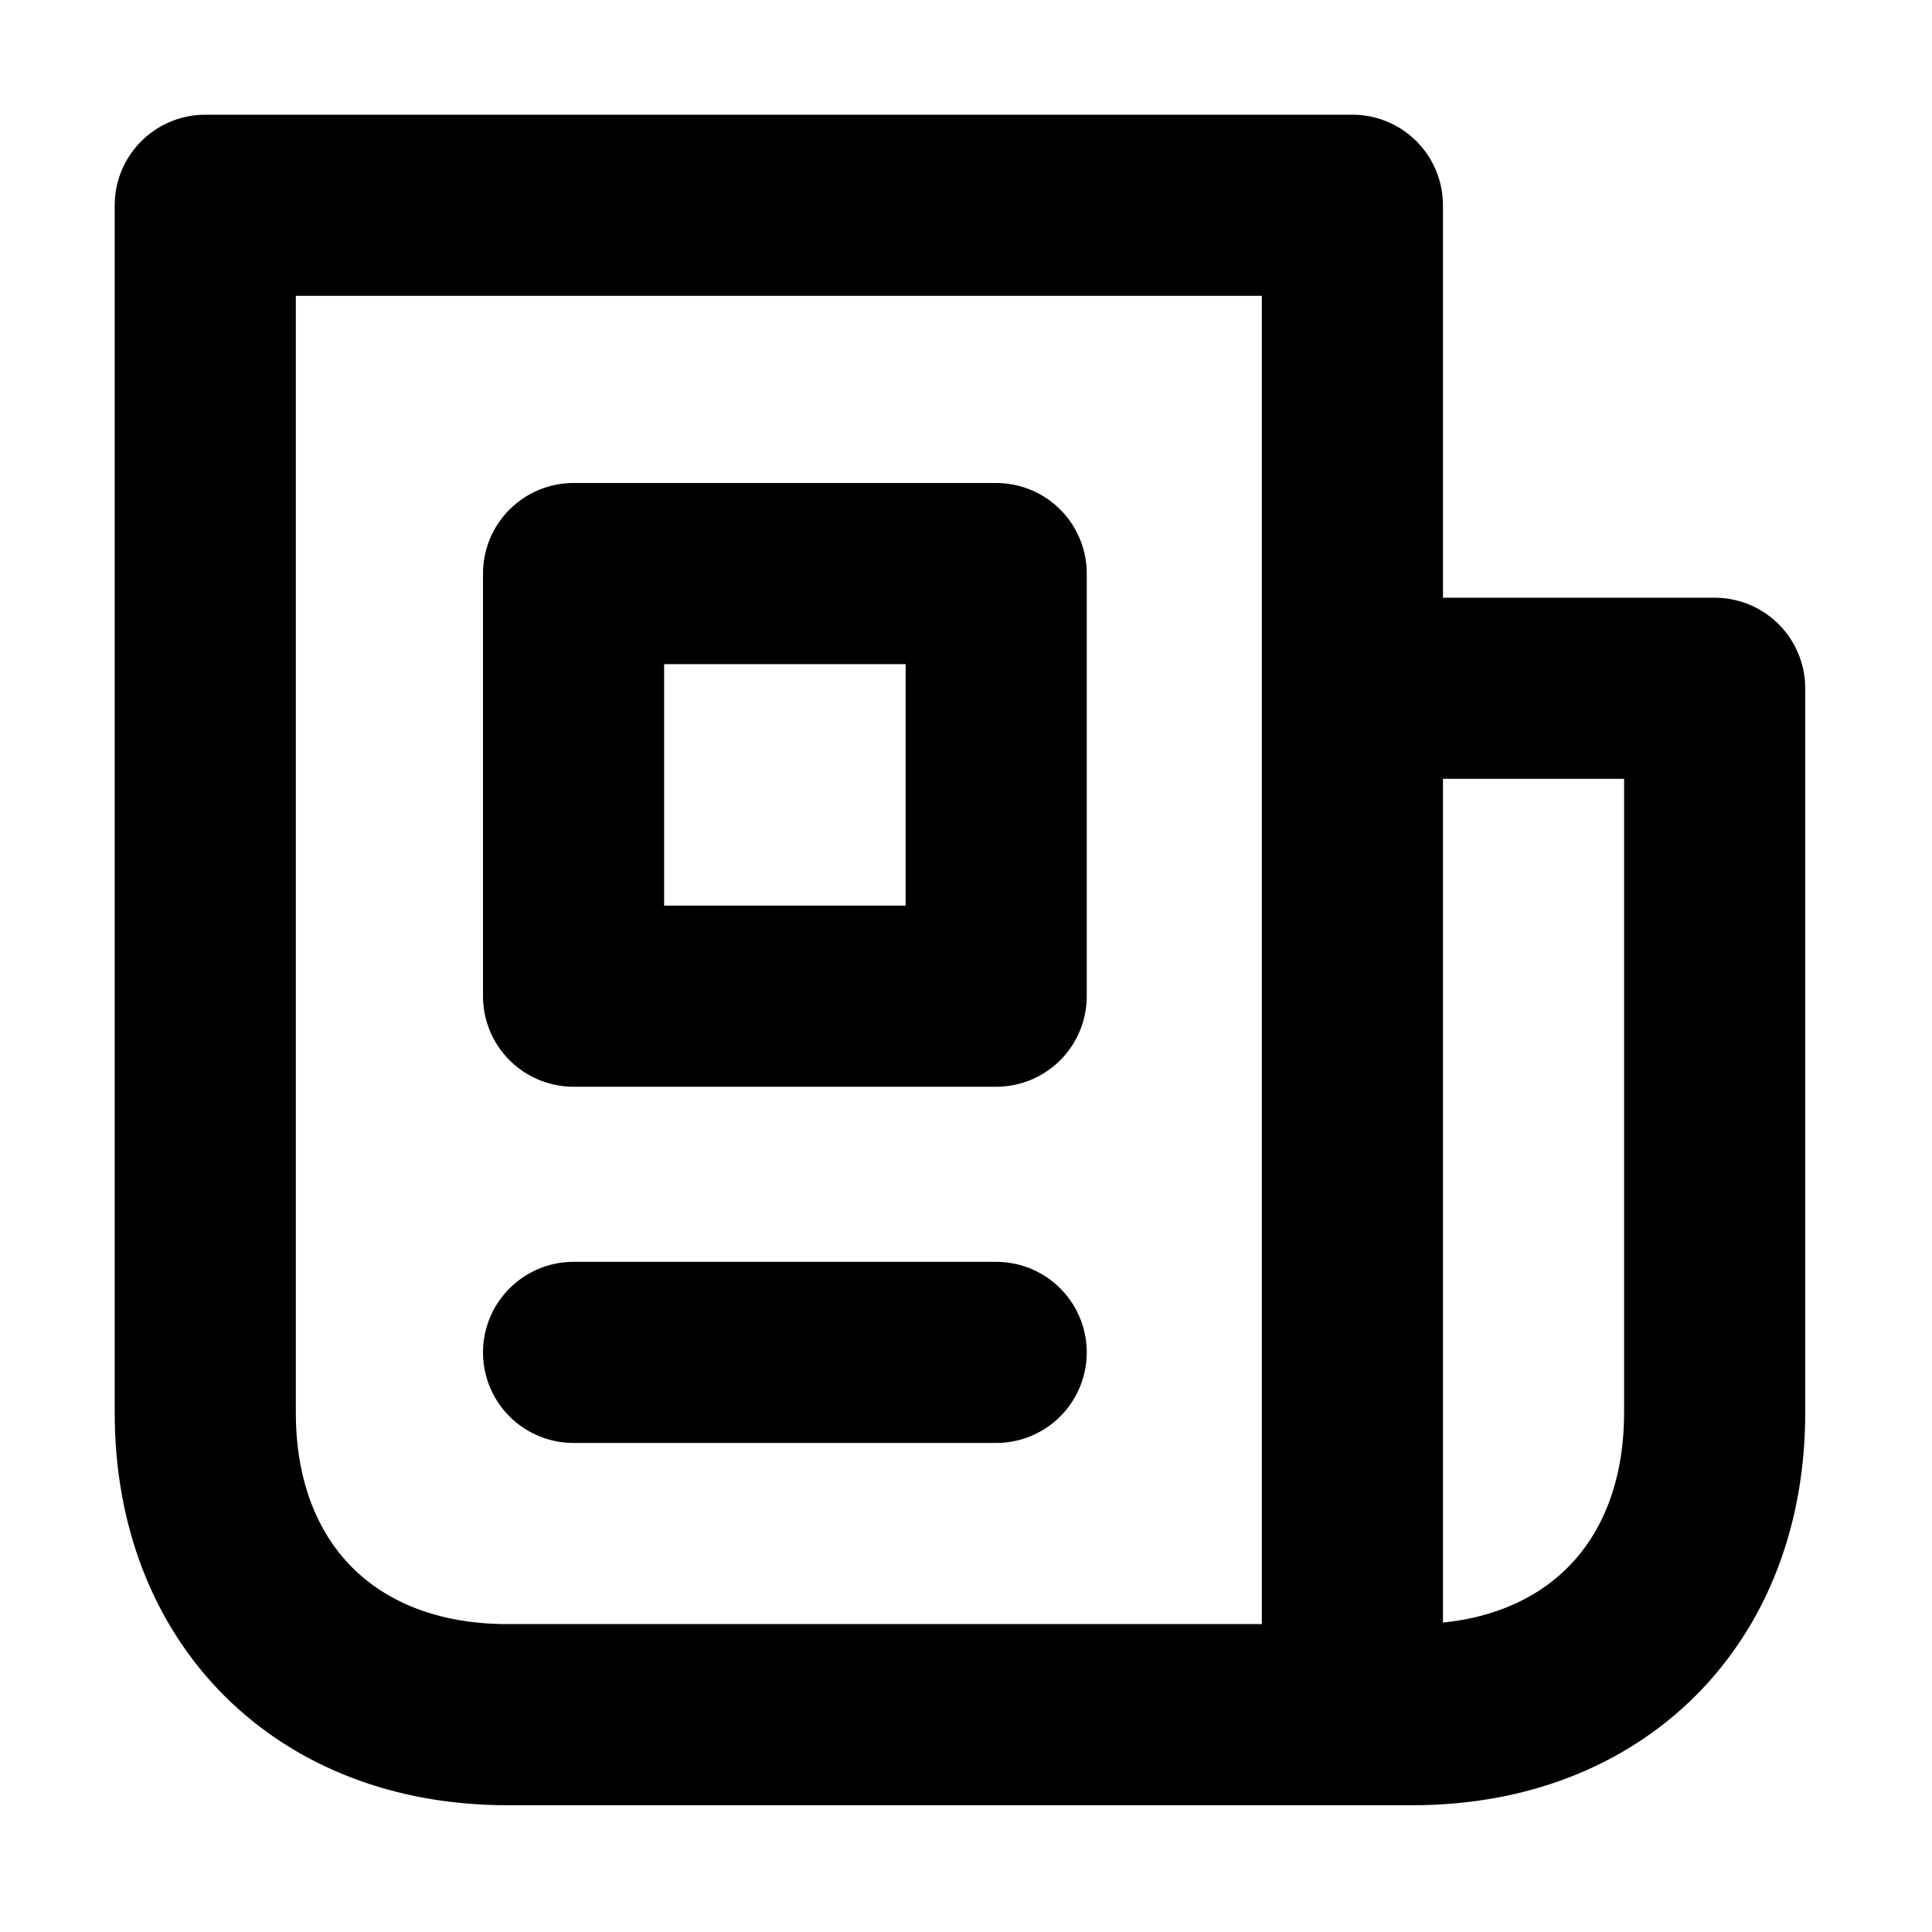 <svg width="1em" height="1em" viewBox="0 0 16 16"><g fill="none" stroke="currentColor" stroke-linecap="round" stroke-linejoin="round" stroke-width="1.5"><path d="M11.2 14.2h.5c1.5 0 2.5-1 2.5-2.5v-6h-3m-9.5-4h9.5v12.5h-7c-1.5 0-2.5-1-2.5-2.5V2.26zm3.05 9.5h3.5"/><path d="M4.75 4.75h3.5v3.5h-3.5z"/></g></svg>